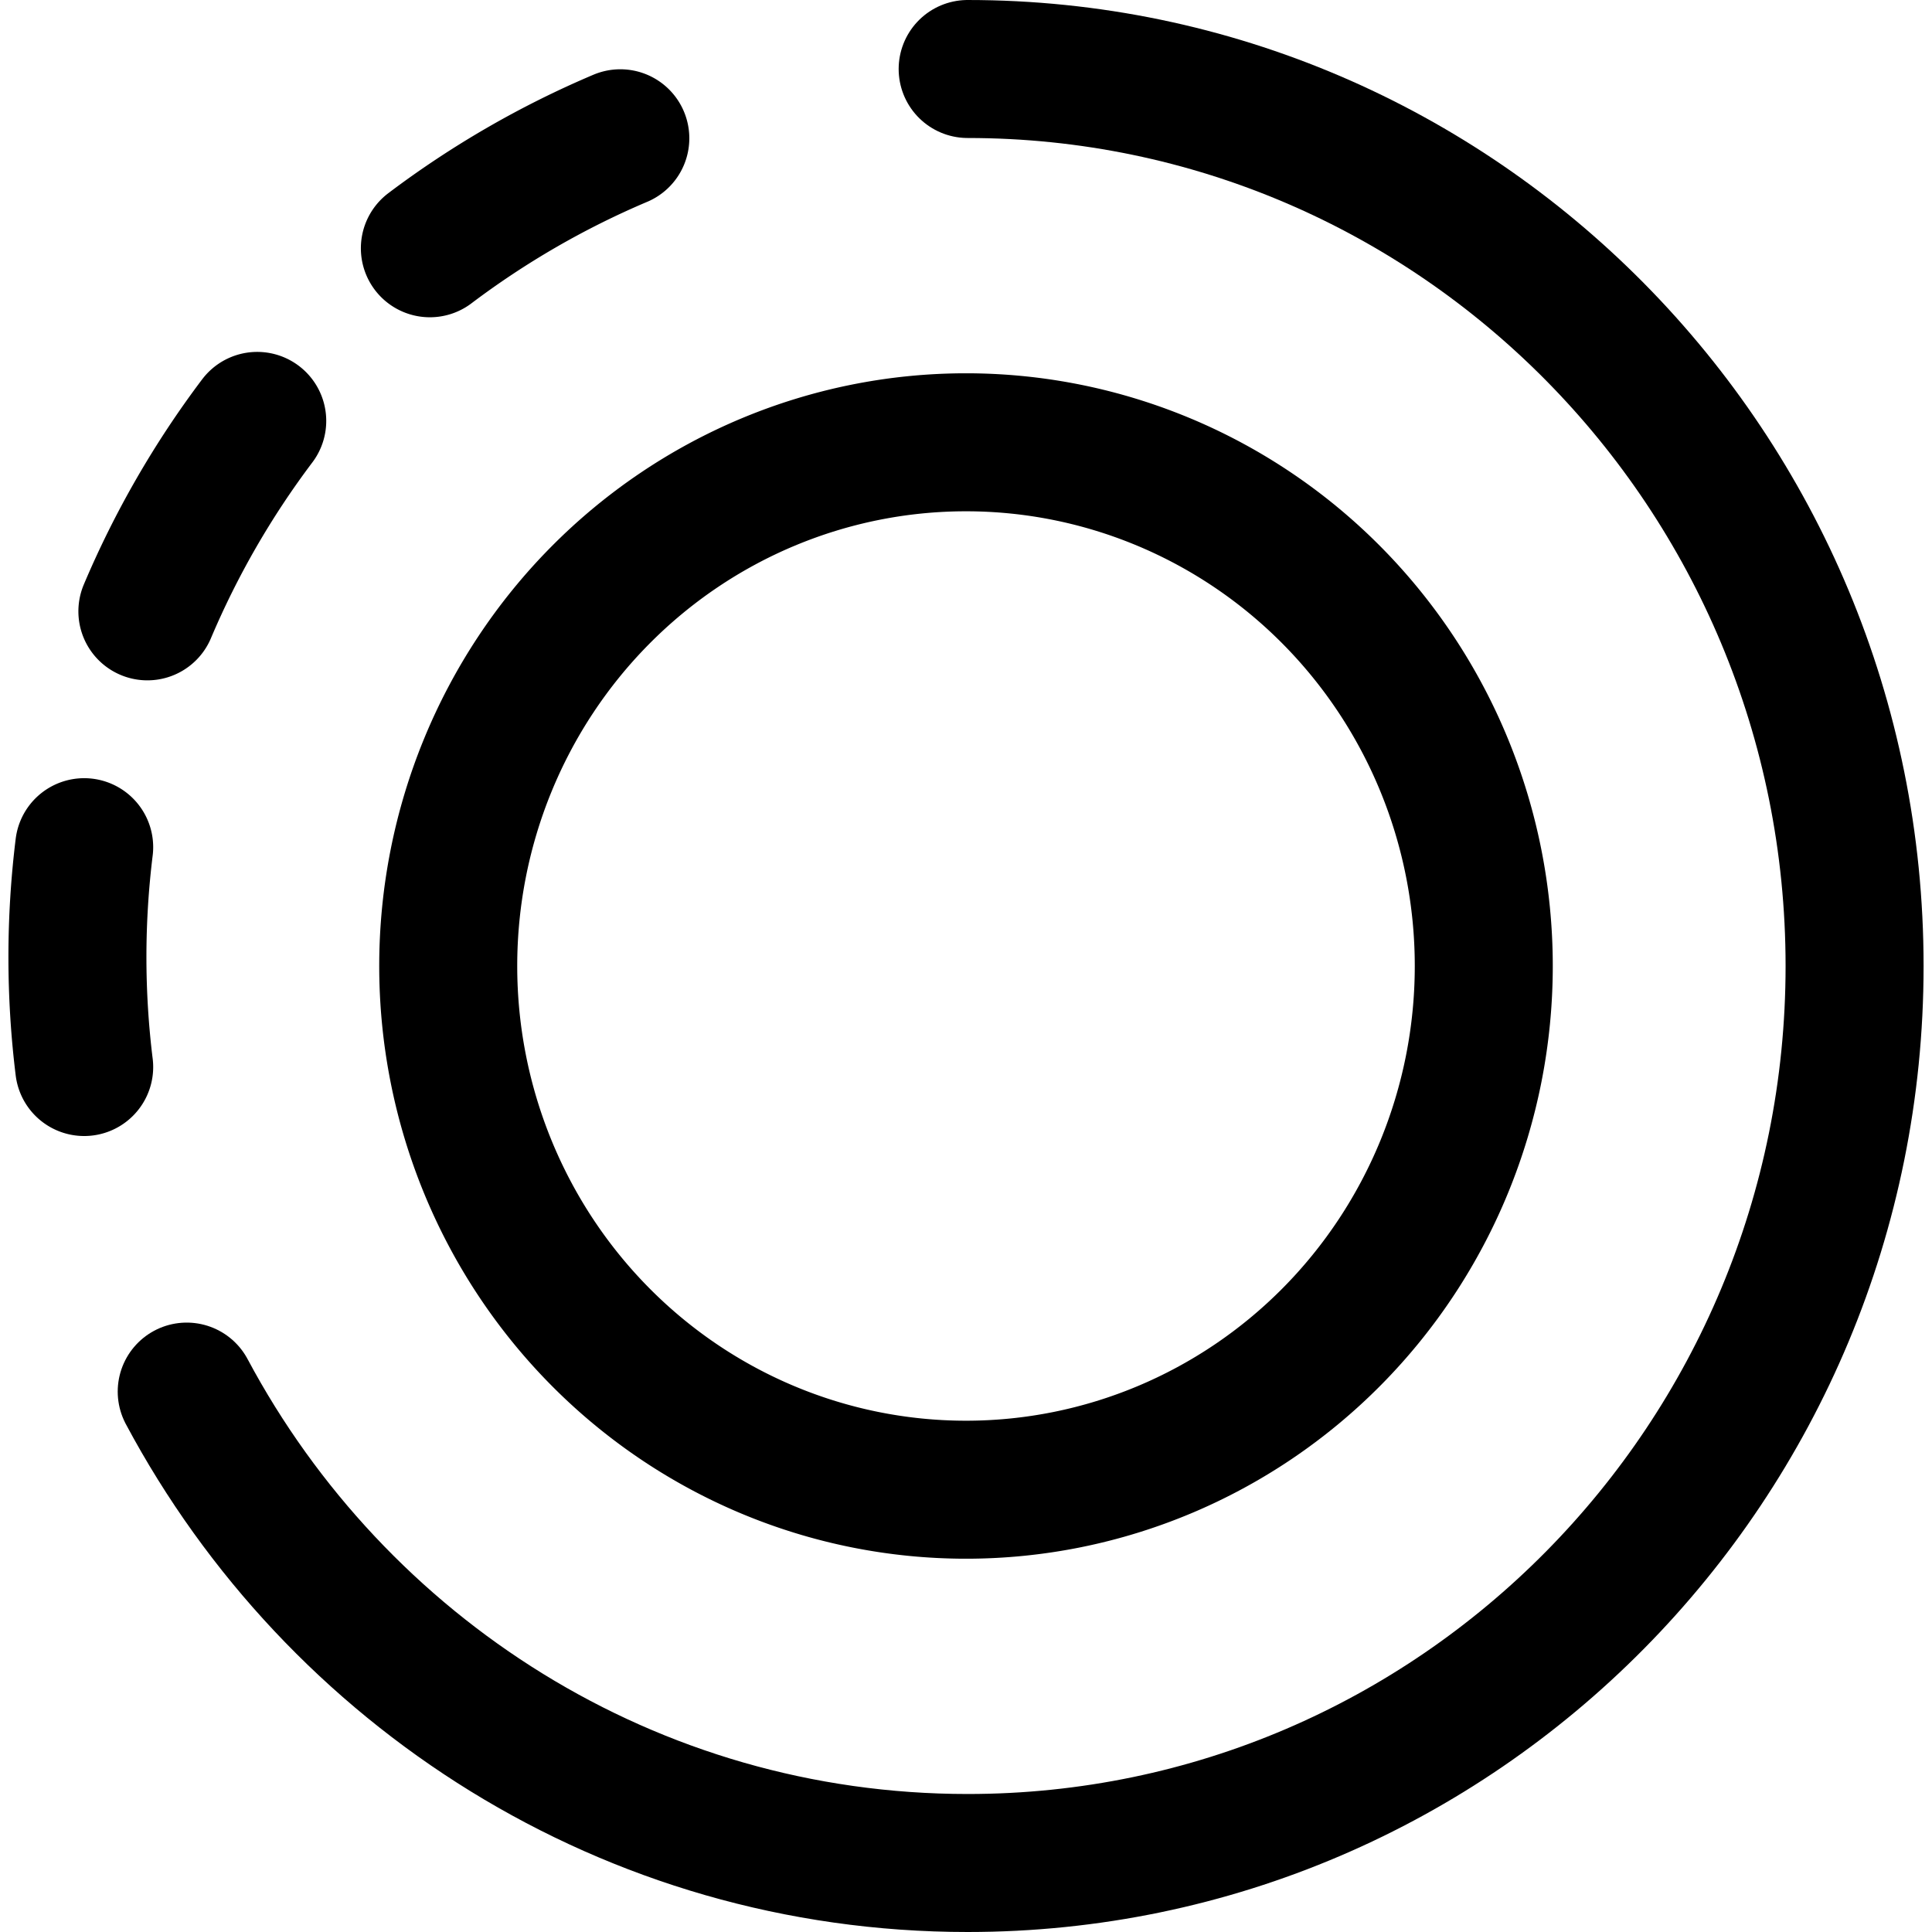 <svg focusable="false" xmlns="http://www.w3.org/2000/svg" fill="none" role="img" aria-label="Icon" viewBox="0 0 14 14">
  <g stroke="currentColor" stroke-linecap="round" stroke-linejoin="round">
    <path d="M3.248 7a3.752 3.795 0 1 0 7.504 0 3.752 3.795 0 1 0-7.504 0M.61 6.139a6.506 6.506 0 0 0 0 1.593m2.505-5.933a6.506 6.506 0 0 1 1.38-.797M1.068 4.43a6.502 6.502 0 0 1 .796-1.38"/>
    <path d="M7.012.5c3.55 0 6.427 2.91 6.427 6.5s-2.877 6.5-6.427 6.5c-2.446 0-4.573-1.382-5.659-3.416"/>
  </g>
</svg>
